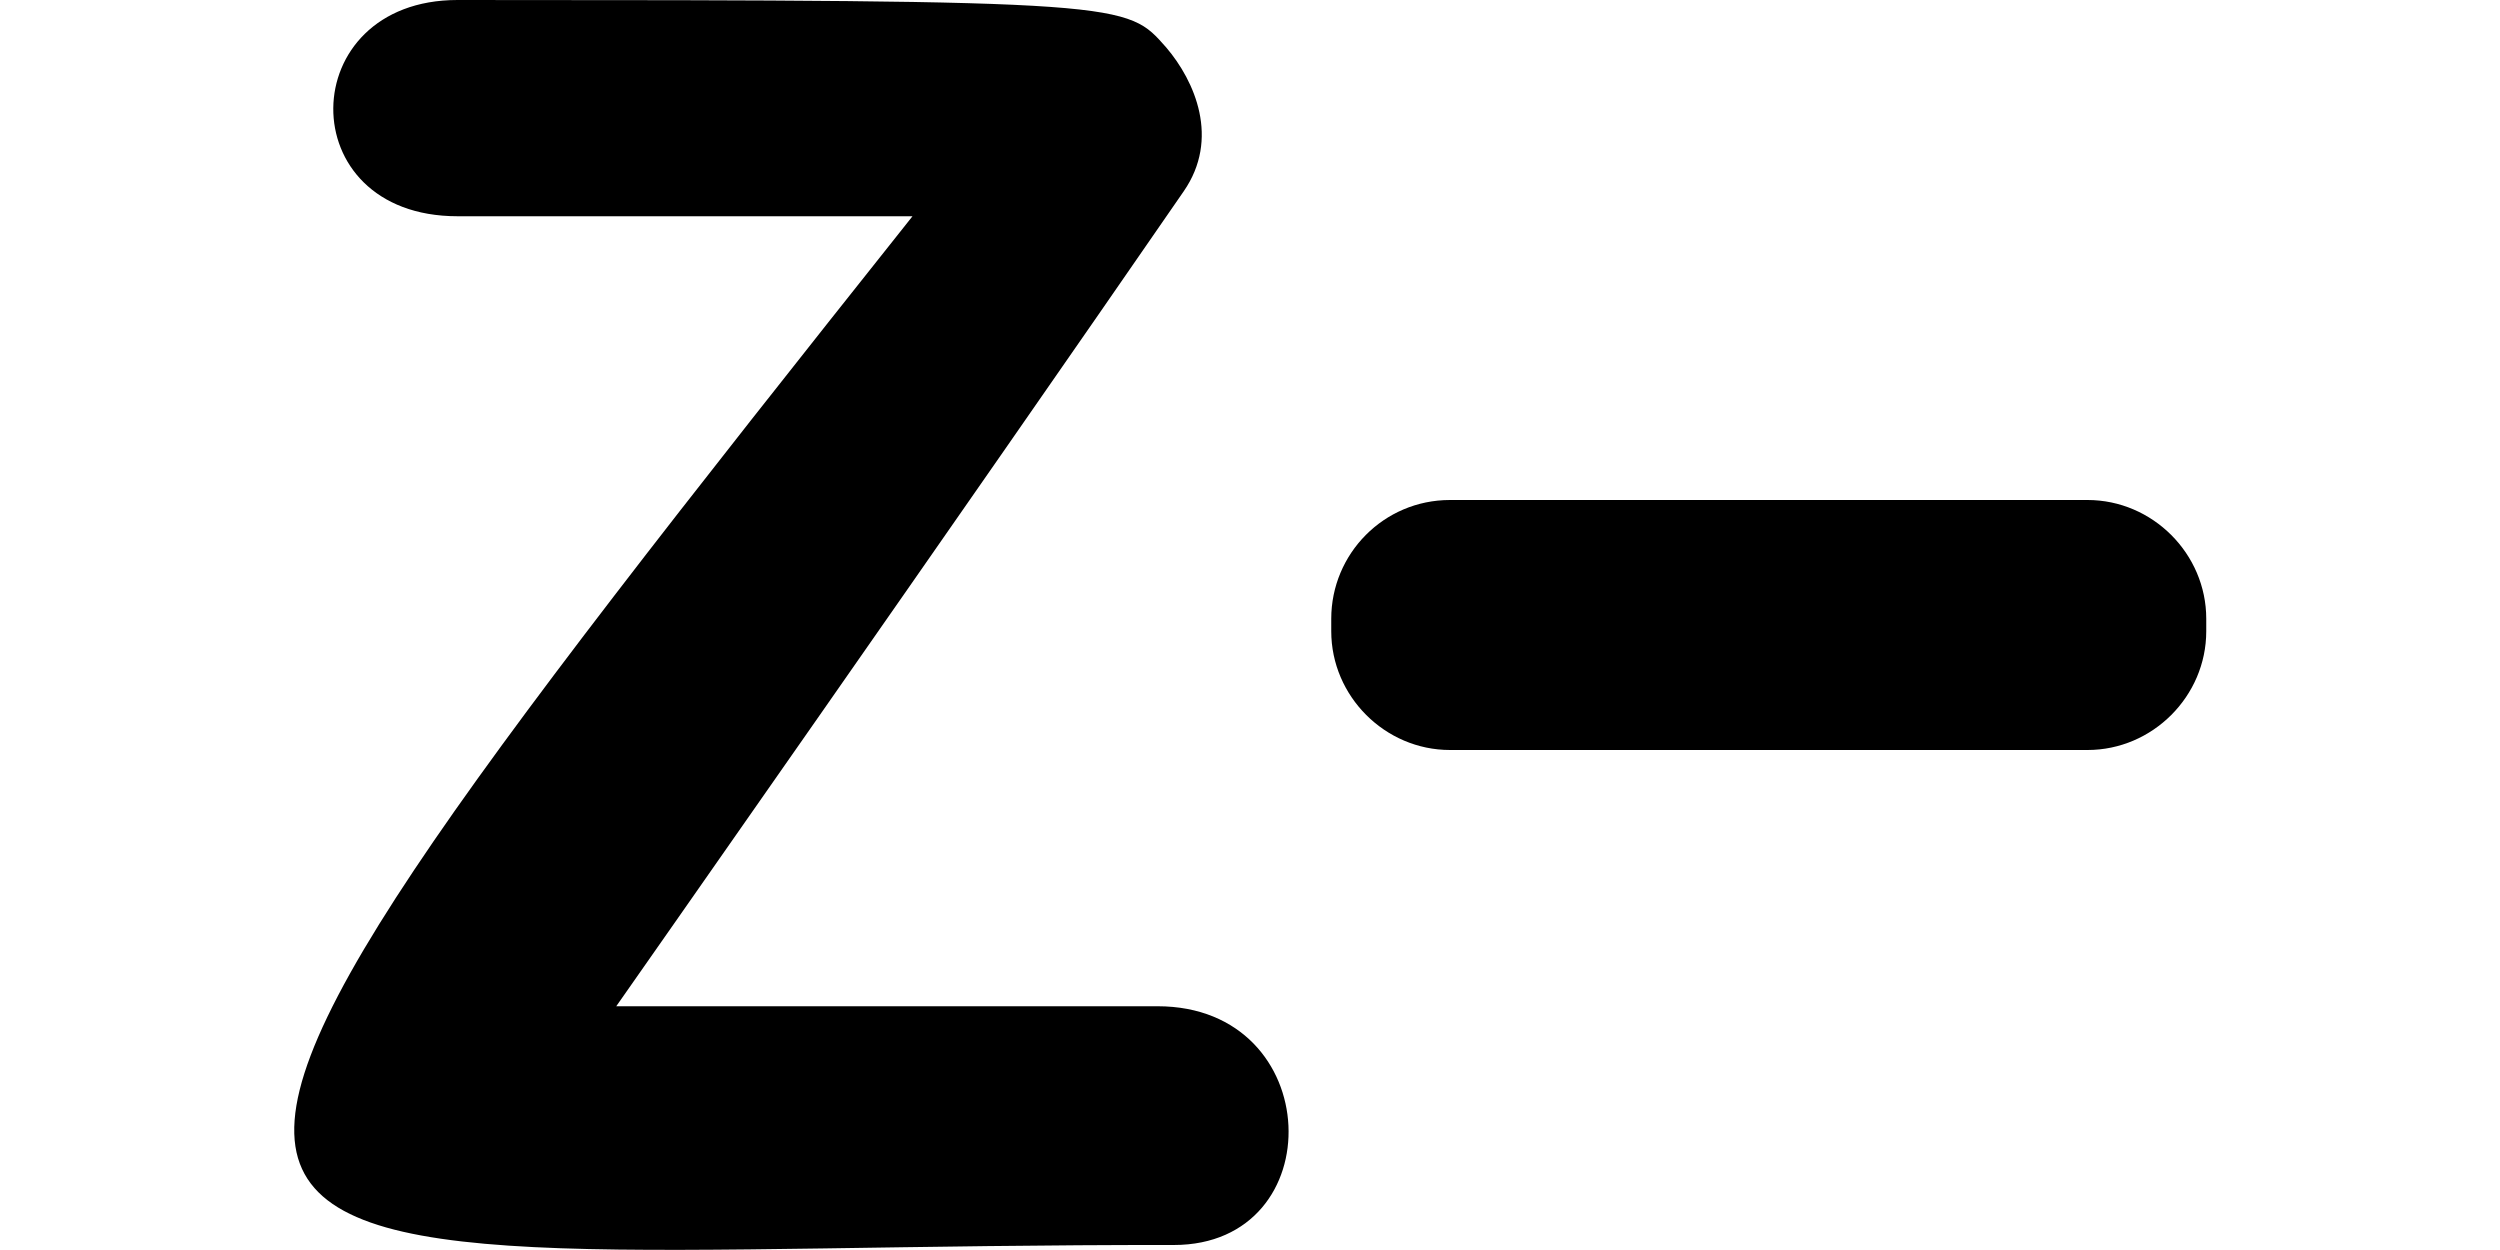 <?xml version="1.0" encoding="utf-8"?>
<!-- Generator: Adobe Illustrator 27.1.0, SVG Export Plug-In . SVG Version: 6.00 Build 0)  -->
<svg version="1.1" id="Layer_2_00000066515924656445526440000016986918598911105706_"
	xmlns:ns0="http://www.w3.org/2000/svg"
	xmlns:xlink="http://www.w3.org/1999/xlink" x="0px" y="0px" viewBox="0 0 200 100" style="enable-background:new 0 0 200 100;">
	<style type="text/css">
	.st0{fill:#000000;}
	</style>
	<g id="Layer_1-2">
		<g>
			<path class="st0" d="M116,40h51c5.2,0,9.5,4.3,9.5,9.5v1c0,5.2-4.3,9.5-9.5,9.5h-51c-5.2,0-9.5-4.3-9.5-9.5v-1
			C106.5,44.3,110.7,40,116,40z"/>
			<path class="st0" d="M93.9,99.6C10.2,99.5-1.4,110.9,73,17.3H36.6C23.2,17.3,23.5,0,36.6,0c54,0,53.5,0.2,56.7,3.8
			c2.3,2.7,4.3,7.3,1.4,11.5C77.6,40.1,49.3,80.5,49.3,80.5h43.3C106.1,80.5,106.6,99.6,93.9,99.6z"/>
		</g>
	</g>
</svg>
